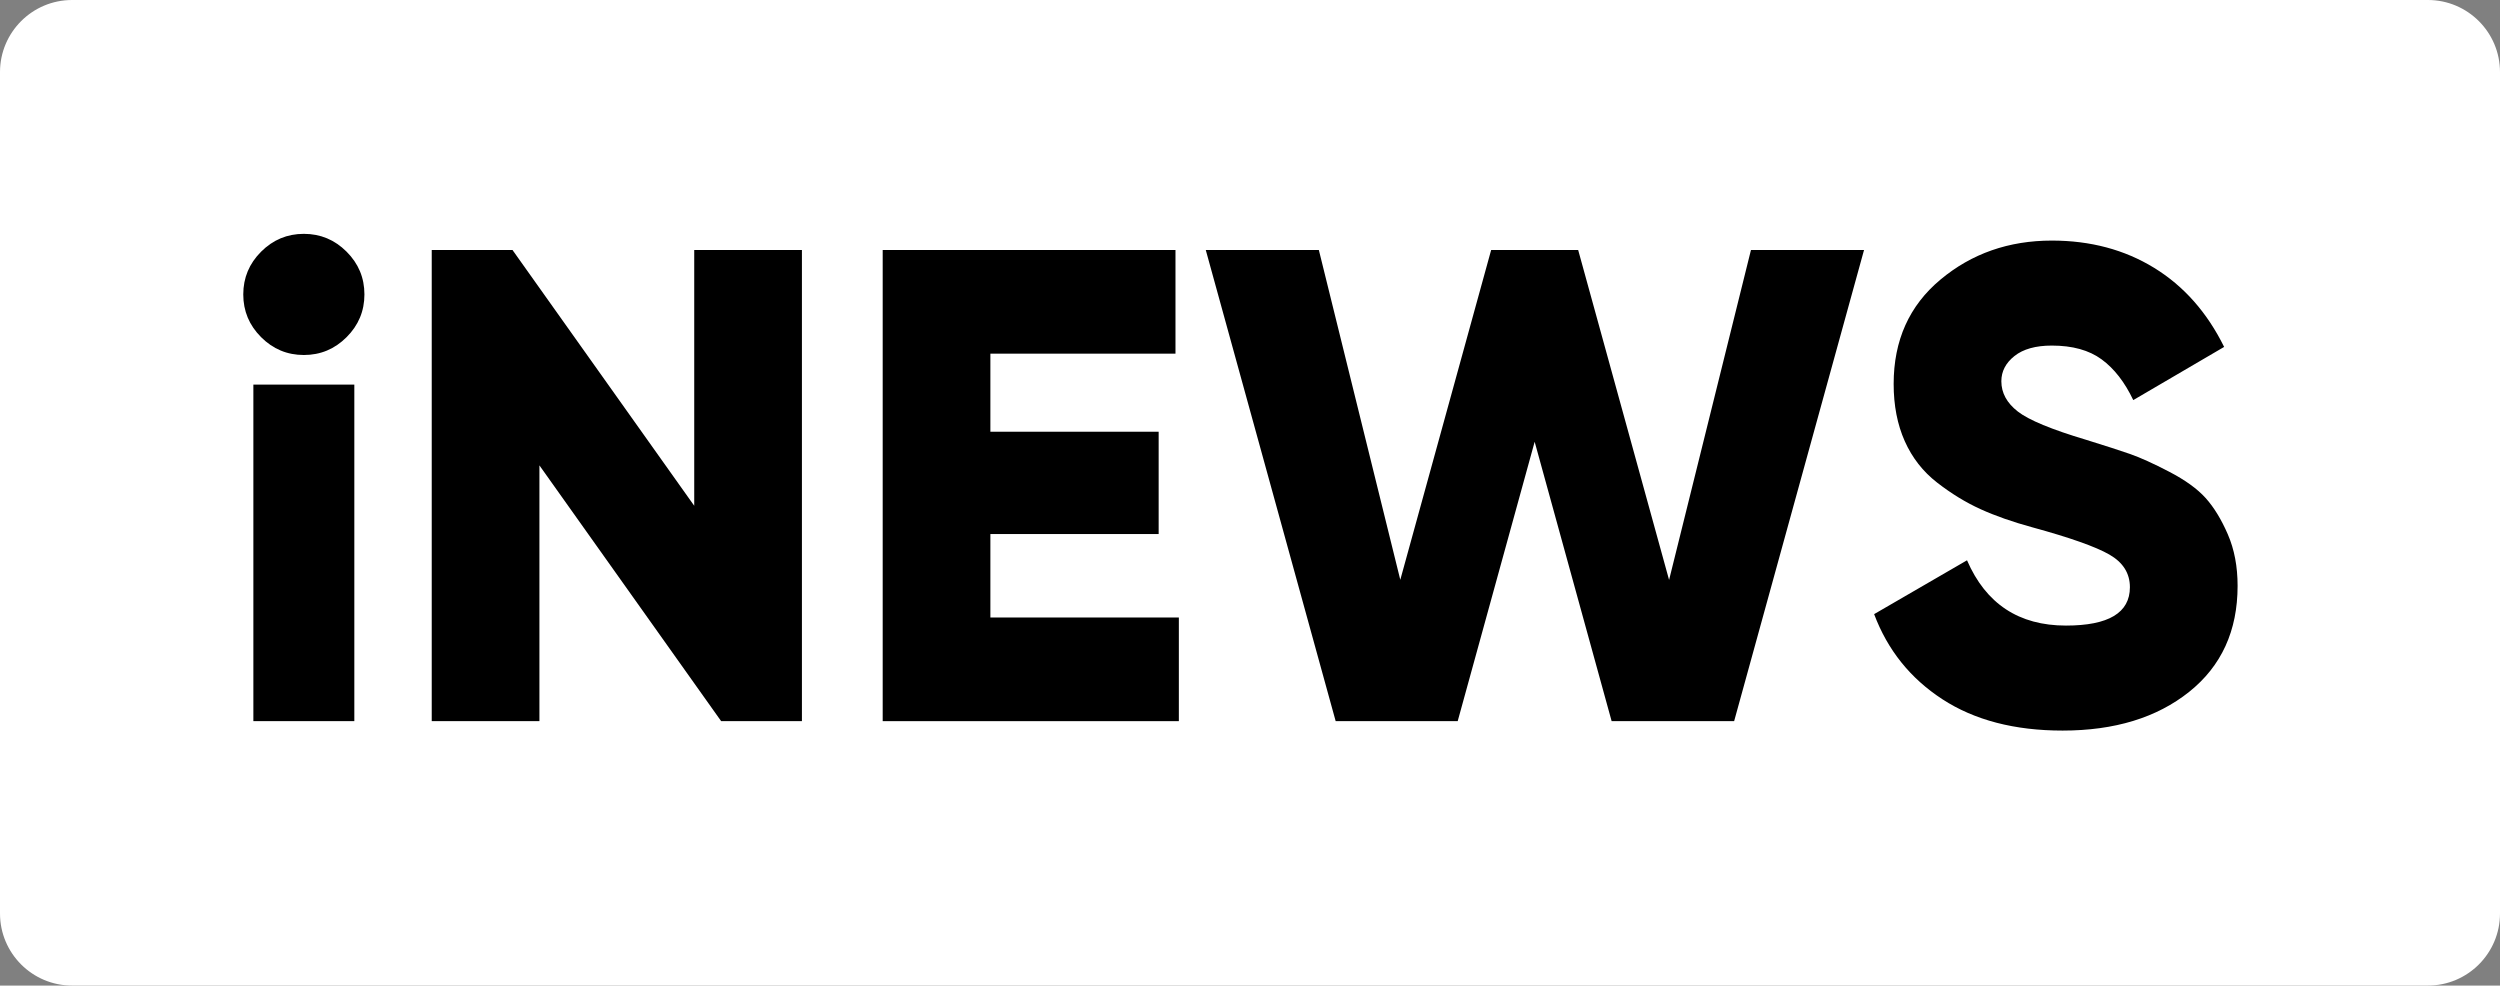 <?xml version="1.0" encoding="UTF-8" standalone="no"?>
<!DOCTYPE svg PUBLIC "-//W3C//DTD SVG 1.1//EN" "http://www.w3.org/Graphics/SVG/1.1/DTD/svg11.dtd">
<svg width="100%" height="100%" viewBox="0 0 104 41" version="1.1" xmlns="http://www.w3.org/2000/svg" xmlns:xlink="http://www.w3.org/1999/xlink" xml:space="preserve" xmlns:serif="http://www.serif.com/" style="fill-rule:evenodd;clip-rule:evenodd;stroke-linejoin:round;stroke-miterlimit:2;">
    <rect x="0" y="0" width="104" height="41" fill="#808080" stroke="none"/>
    <g id="logo" transform="matrix(1,0,0,1,-690,-66)">
        <path d="M794,69C794,67.344 792.656,66 791,66L693,66C691.344,66 690,67.344 690,69L690,104C690,105.656 691.344,107 693,107L791,107C792.656,107 794,105.656 794,104L794,69Z" style="fill:white;"/>
        <g id="iNEWS" transform="matrix(1,0,0,1,699,96)">
            <path d="M5.418,-15.974C4.923,-15.479 4.331,-15.232 3.64,-15.232C2.949,-15.232 2.357,-15.479 1.862,-15.974C1.367,-16.469 1.12,-17.061 1.12,-17.752C1.12,-18.443 1.367,-19.035 1.862,-19.53C2.357,-20.025 2.949,-20.272 3.64,-20.272C4.331,-20.272 4.923,-20.025 5.418,-19.53C5.913,-19.035 6.16,-18.443 6.16,-17.752C6.16,-17.061 5.913,-16.469 5.418,-15.974ZM1.54,0L1.54,-14L5.74,-14L5.74,0L1.54,0Z" style="fill-rule:nonzero;"/>
            <path d="M19.88,-19.6L24.36,-19.6L24.36,0L21,0L13.44,-10.64L13.44,0L8.96,0L8.96,-19.6L12.32,-19.6L19.88,-8.96L19.88,-19.6Z" style="fill-rule:nonzero;"/>
            <path d="M32.2,-4.312L40.04,-4.312L40.04,0L27.72,0L27.72,-19.6L39.9,-19.6L39.9,-15.288L32.2,-15.288L32.2,-12.04L39.2,-12.04L39.2,-7.784L32.2,-7.784L32.2,-4.312Z" style="fill-rule:nonzero;"/>
            <path d="M46.564,0L41.16,-19.6L45.864,-19.6L49.252,-5.88L53.032,-19.6L56.652,-19.6L60.434,-5.875L63.84,-19.6L68.544,-19.6L63.14,0L58.044,0L54.842,-11.622L51.64,0L46.564,0Z" style="fill-rule:nonzero;"/>
            <path d="M76.804,0.392C74.807,0.392 73.141,-0.042 71.806,-0.91C70.471,-1.778 69.524,-2.959 68.964,-4.452L72.828,-6.692C73.612,-4.881 74.984,-3.976 76.944,-3.976C78.717,-3.976 79.604,-4.508 79.604,-5.572C79.604,-6.151 79.319,-6.603 78.75,-6.93C78.181,-7.257 77.112,-7.635 75.544,-8.064C74.723,-8.288 74.004,-8.54 73.388,-8.82C72.772,-9.1 72.17,-9.469 71.582,-9.926C70.994,-10.383 70.546,-10.957 70.238,-11.648C69.93,-12.339 69.776,-13.132 69.776,-14.028C69.776,-15.839 70.425,-17.285 71.722,-18.368C73.019,-19.451 74.564,-19.992 76.356,-19.992C77.961,-19.992 79.38,-19.614 80.612,-18.858C81.844,-18.102 82.815,-17.005 83.524,-15.568L79.744,-13.356C79.389,-14.103 78.951,-14.667 78.428,-15.05C77.905,-15.433 77.215,-15.624 76.356,-15.624C75.684,-15.624 75.166,-15.479 74.802,-15.19C74.438,-14.901 74.256,-14.551 74.256,-14.14C74.256,-13.655 74.485,-13.235 74.942,-12.88C75.399,-12.525 76.347,-12.133 77.784,-11.704C78.568,-11.461 79.175,-11.265 79.604,-11.116C80.033,-10.967 80.579,-10.719 81.242,-10.374C81.905,-10.029 82.409,-9.665 82.754,-9.282C83.099,-8.899 83.407,-8.395 83.678,-7.77C83.949,-7.145 84.084,-6.431 84.084,-5.628C84.084,-3.761 83.412,-2.291 82.068,-1.218C80.724,-0.145 78.969,0.392 76.804,0.392Z" style="fill-rule:nonzero;"/>
        </g>
    </g>
</svg>
